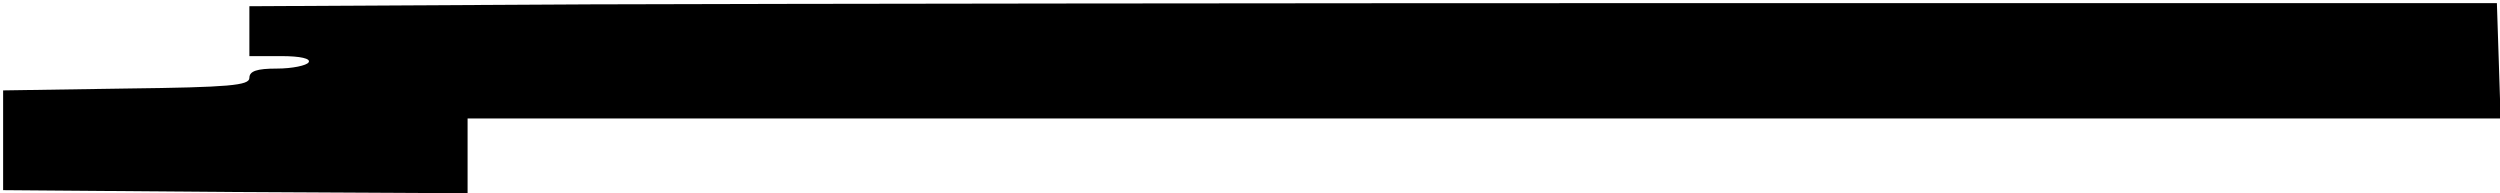 <?xml version="1.0" standalone="no"?>
<!DOCTYPE svg PUBLIC "-//W3C//DTD SVG 20010904//EN"
 "http://www.w3.org/TR/2001/REC-SVG-20010904/DTD/svg10.dtd">
<svg version="1.0" xmlns="http://www.w3.org/2000/svg"
 width="401pt" height="31pt" viewBox="0 0 401 31"
 preserveAspectRatio="xMidYMid meet">
<g transform="translate(0,31) scale(0.1,-0.1)"
fill="#000000" stroke="none">
<path d="M948 303 l-548 -3 0 -40 0 -40 51 0 c31 0 48 -4 44 -10 -3 -5 -26
-10 -51 -10 -32 0 -44 -4 -44 -15 0 -12 -31 -15 -198 -17 l-197 -3 0 -80 0
-80 372 -3 373 -2 0 60 0 60 1630 0 1631 0 -3 93 -3 92 -1255 0 c-690 0 -1501
-1 -1802 -2z"/>
</g>
</svg>
